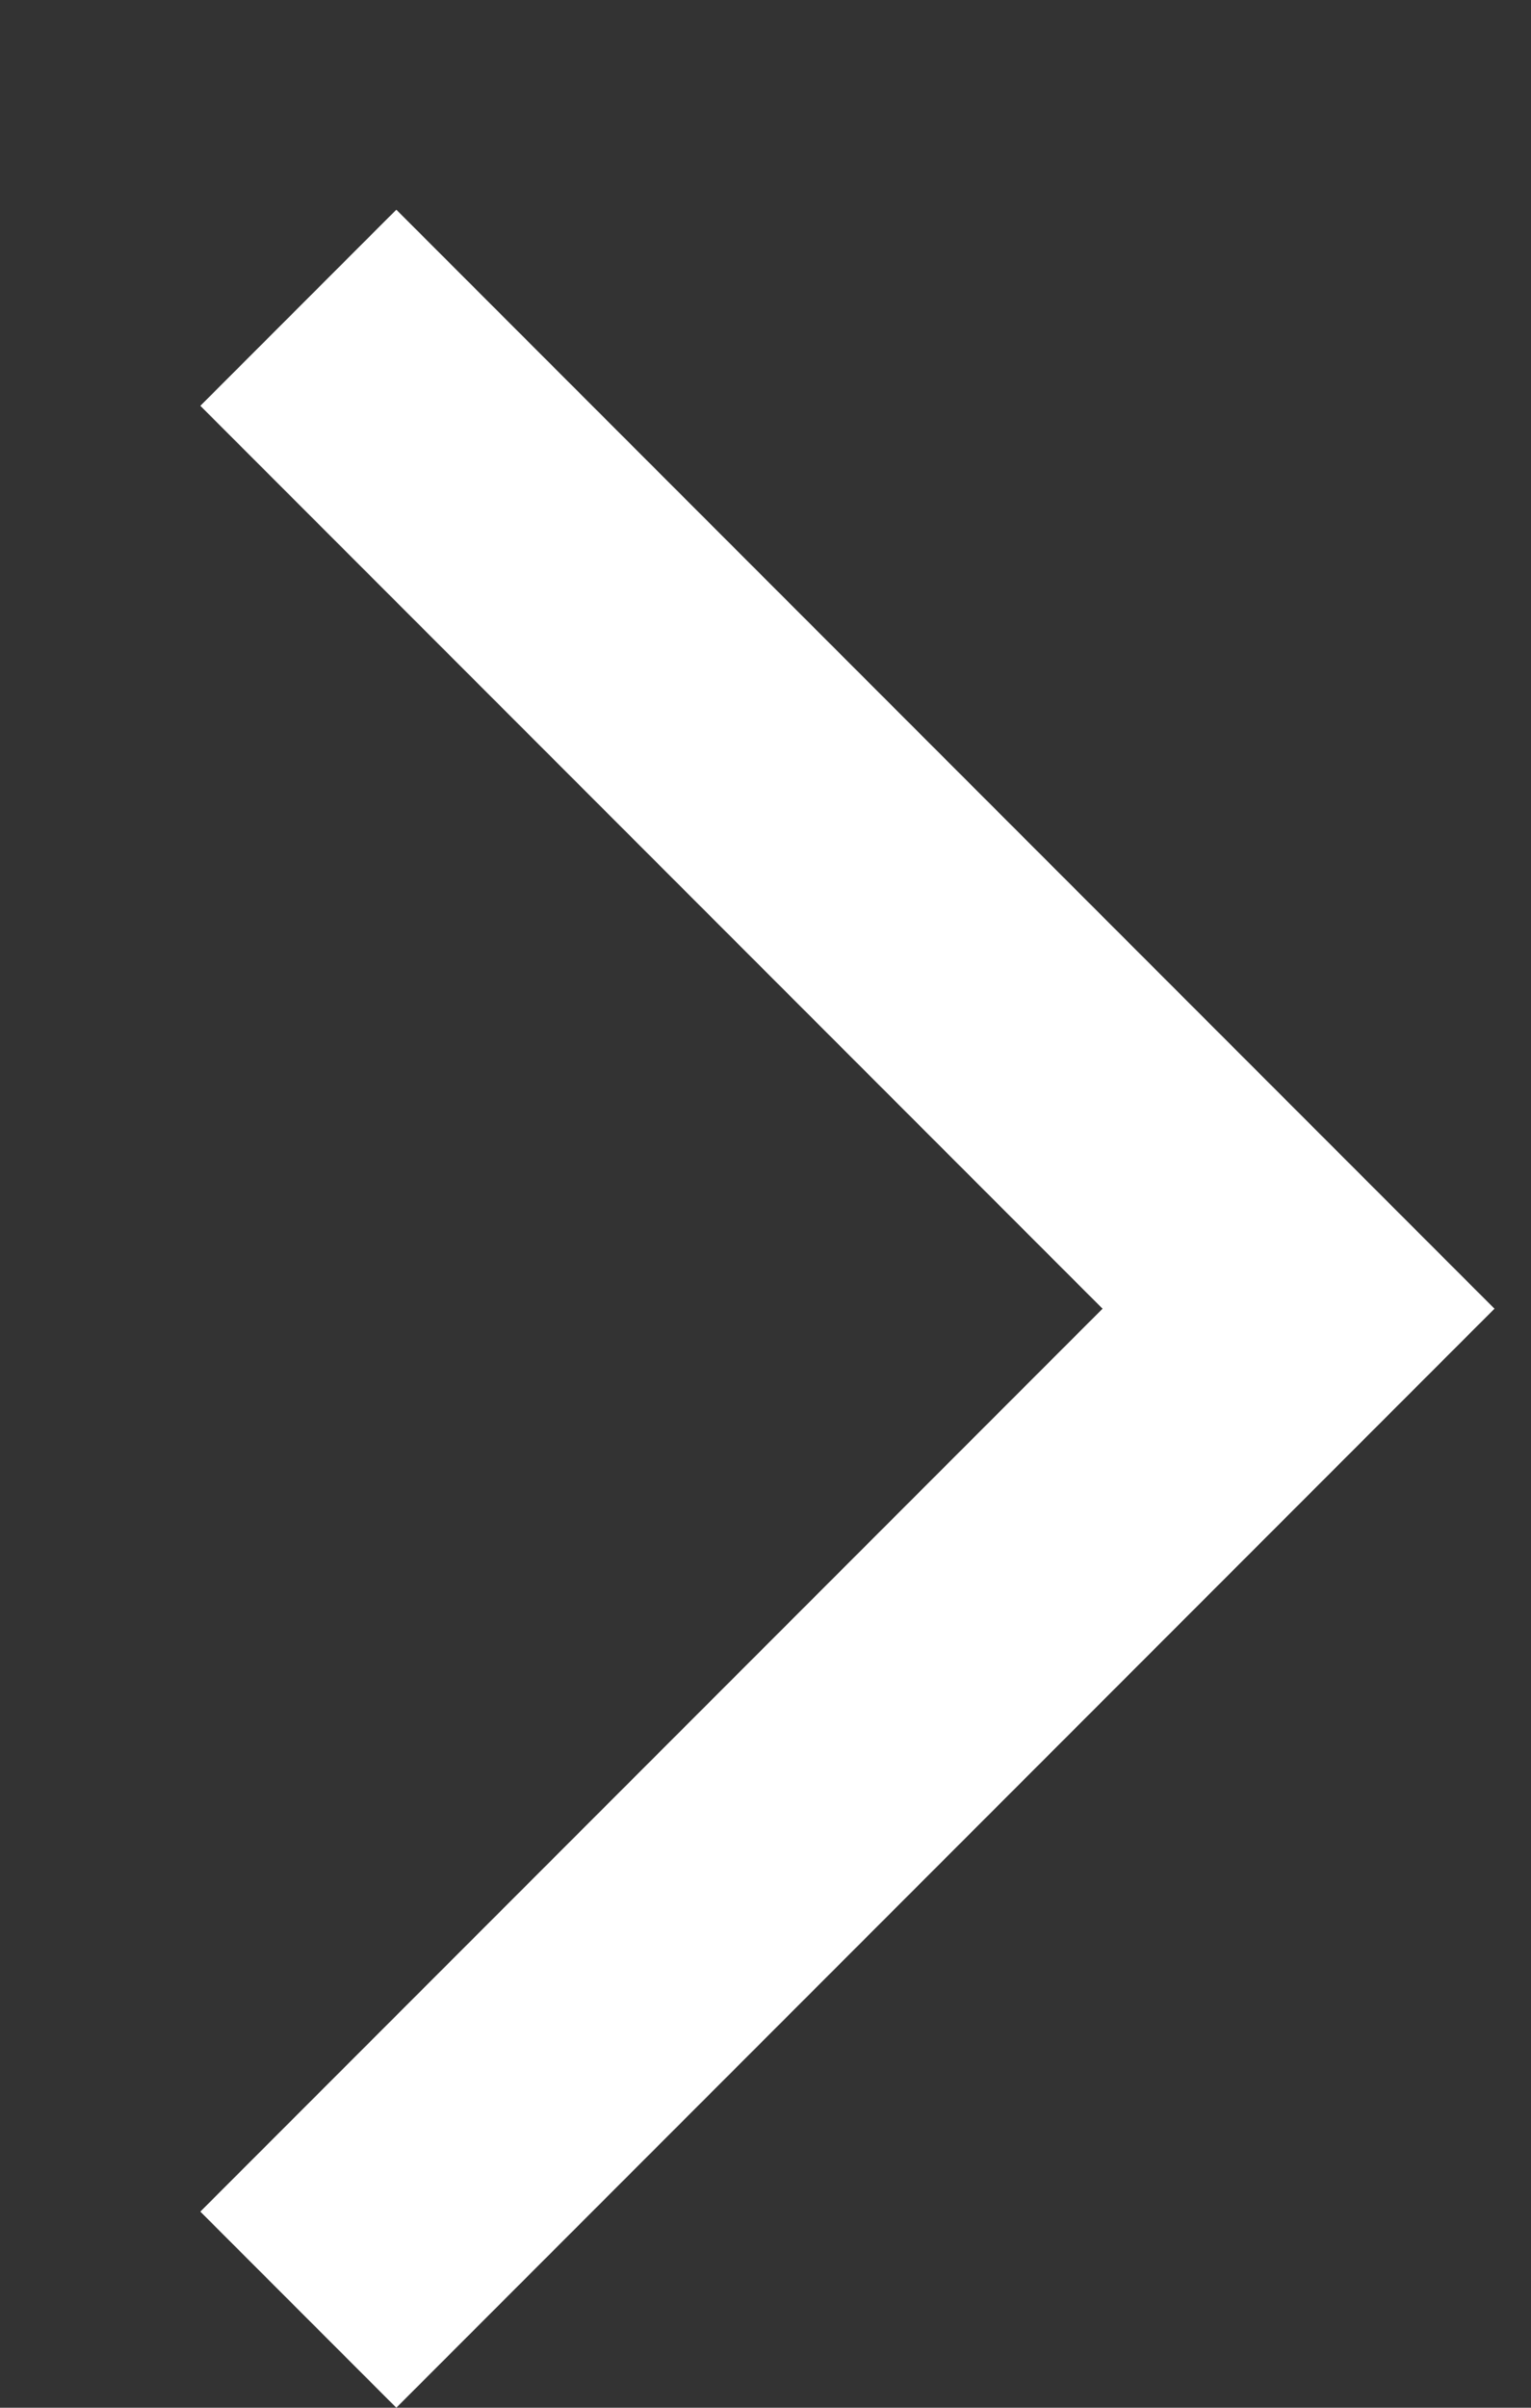 <svg width="7" height="11" viewBox="0 0 7 11" fill="none" xmlns="http://www.w3.org/2000/svg">
<rect x="0" y="0" width="7" height="11" fill="#333333" stroke="none"/>
<path d="M1.812 11L0.916 10.104L5.041 5.979L0.916 1.854L1.812 0.958L6.833 5.979L1.812 11Z" fill="white"/>
</svg>
